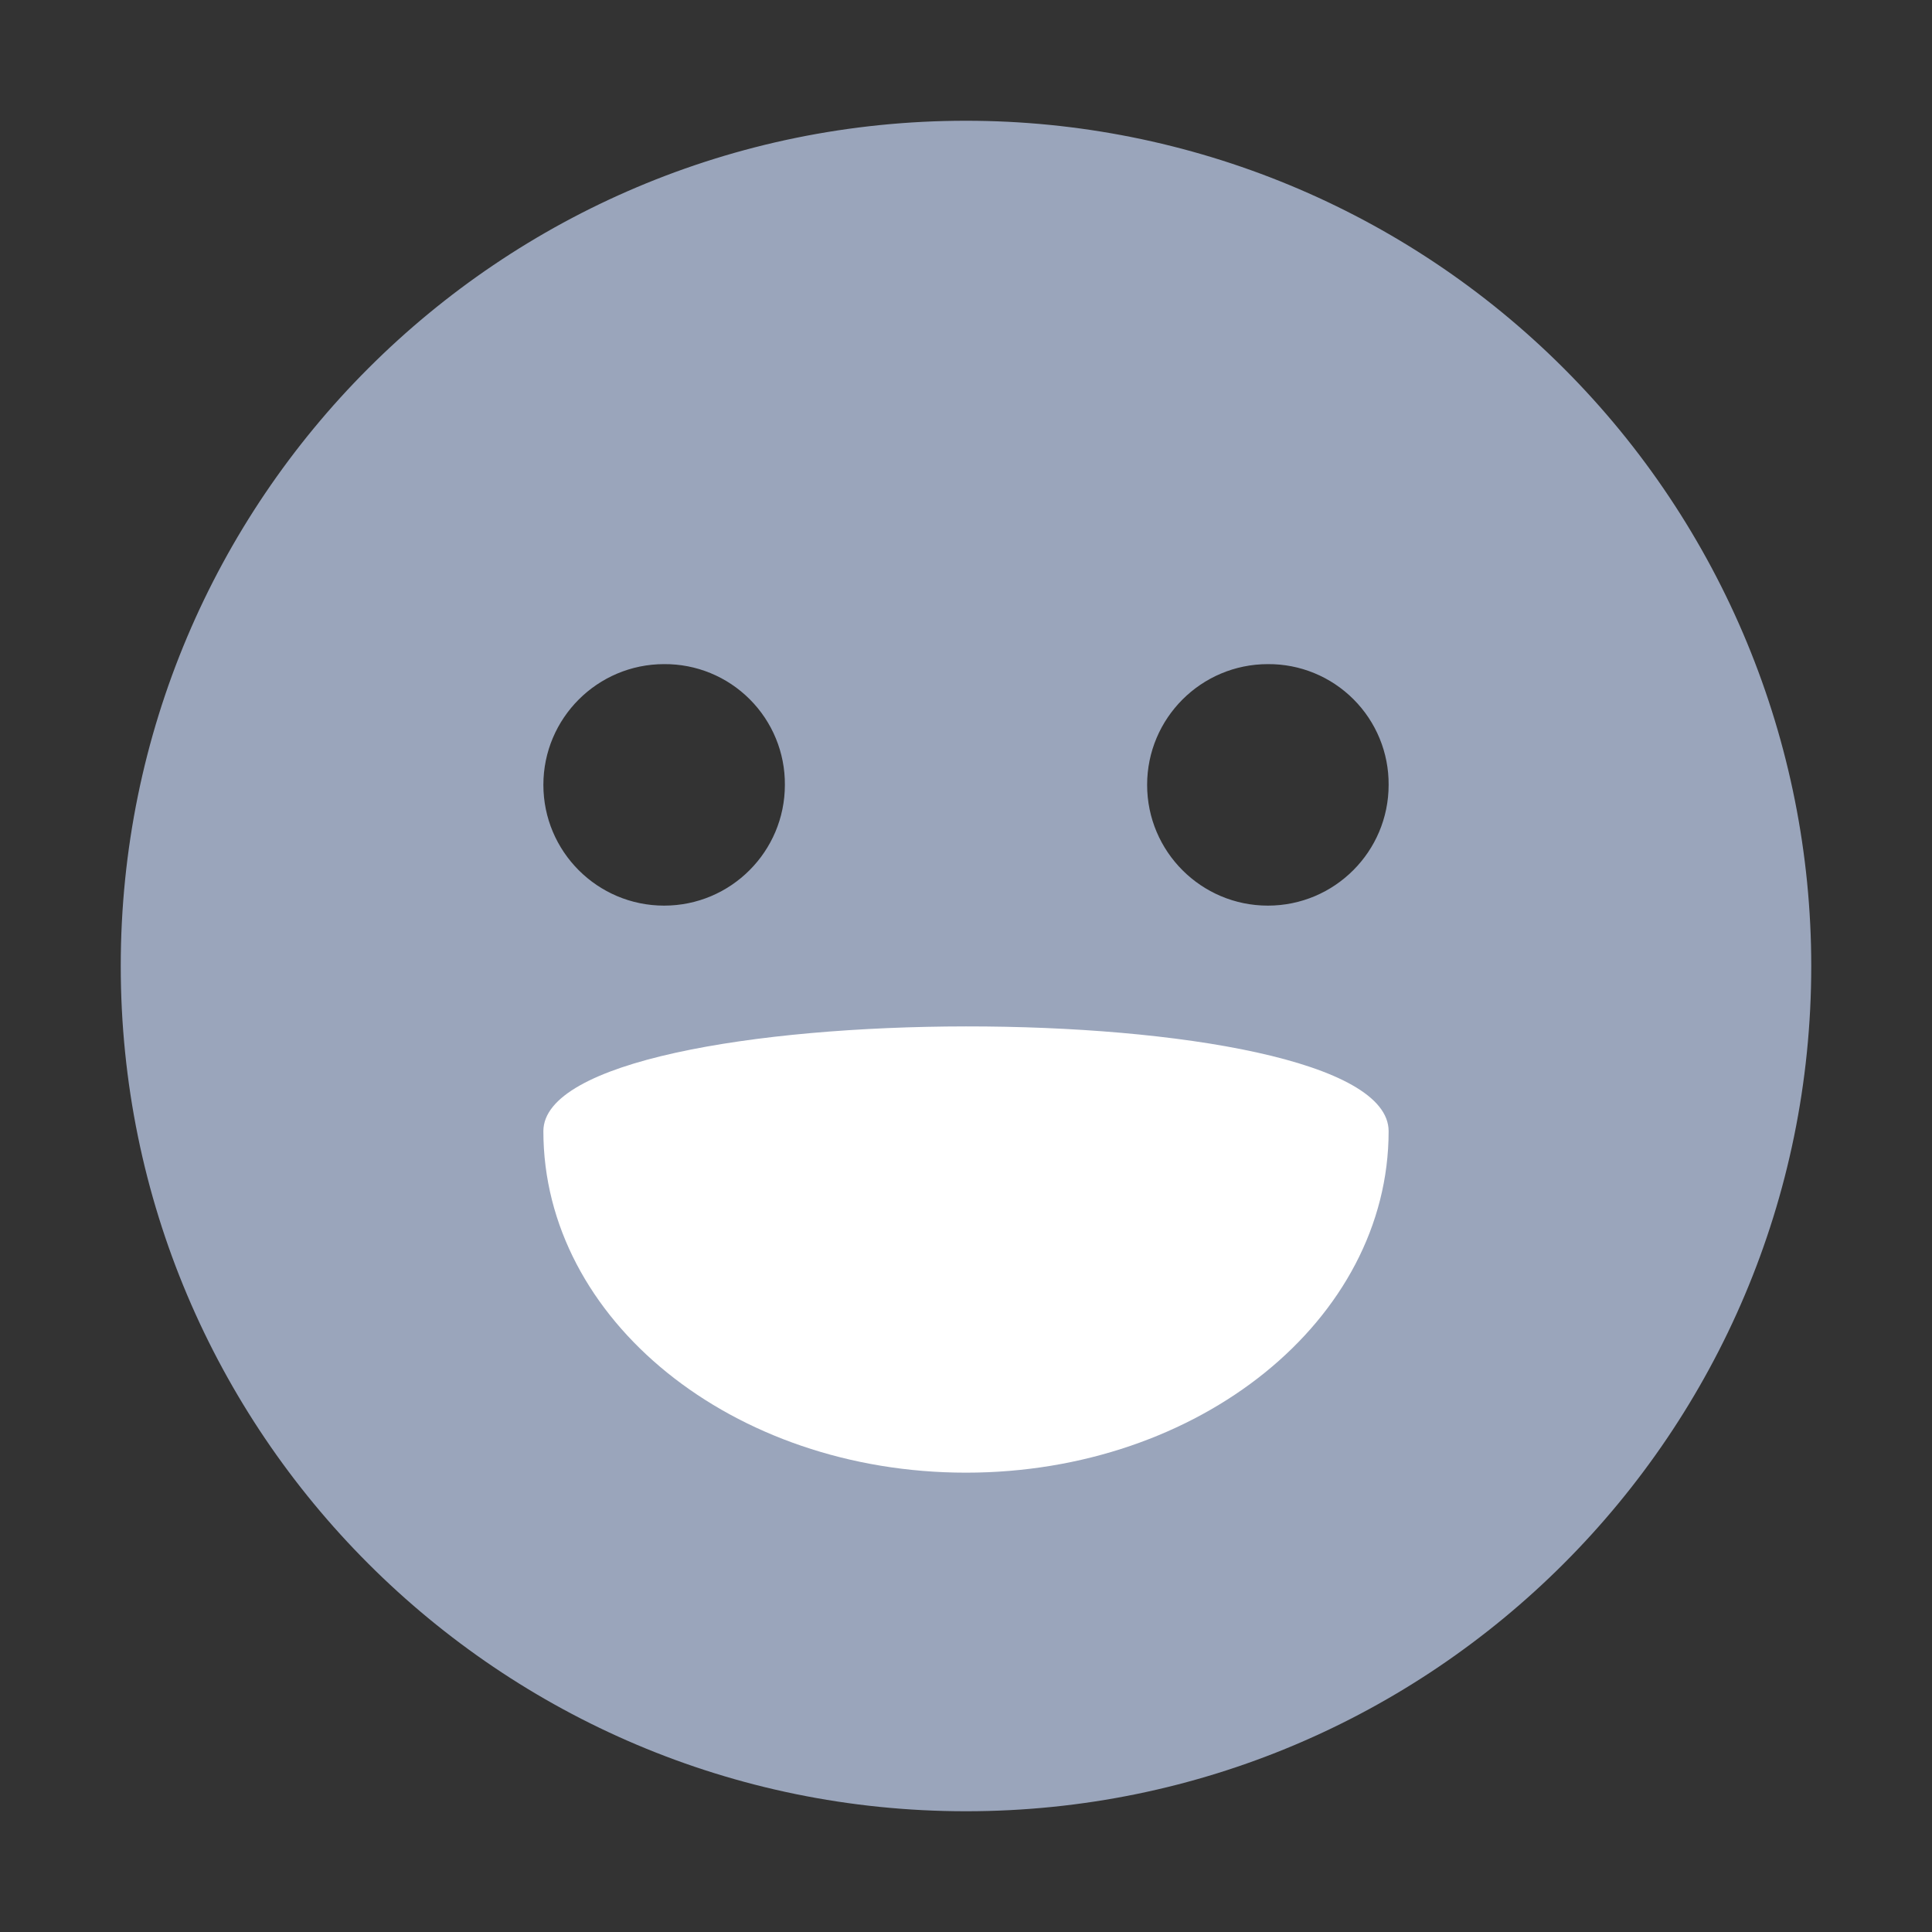 <?xml version="1.0" encoding="UTF-8"?>
<svg width="16px" height="16px" viewBox="0 0 16 16" version="1.1" xmlns="http://www.w3.org/2000/svg" xmlns:xlink="http://www.w3.org/1999/xlink">
    <rect x="0" y="0" width="16" height="16" fill="#333333" stroke="none"/>
    <!-- Generator: Sketch 58 (84663) - https://sketch.com -->
    <title>有用</title>
    <desc>Created with Sketch.</desc>
    <g id="首页" stroke="none" stroke-width="1" fill="none" fill-rule="evenodd">
        <g id="图标状态" transform="translate(-38, -29)">
            <g id="icon/基础图标/详情复制-8备份-6" transform="translate(38, 29)">
                <g id="编组">
                    <path d="M8,1 C9.857,1 11.637,1.737 12.95,3.05 C14.263,4.363 15,6.143 15,8 C15,11.866 11.866,15 8,15 C4.134,15 1,11.866 1,8 C1,4.134 4.134,1 8,1 Z M5.5,5.5 C4.948,5.5 4.5,5.948 4.5,6.5 C4.5,7.052 4.948,7.5 5.5,7.5 C6.052,7.5 6.5,7.052 6.5,6.5 C6.502,6.234 6.397,5.979 6.209,5.791 C6.021,5.603 5.766,5.498 5.5,5.5 Z M10.5,5.5 C9.948,5.5 9.5,5.948 9.5,6.5 C9.5,7.052 9.948,7.5 10.5,7.5 C11.052,7.5 11.5,7.052 11.5,6.5 C11.502,6.234 11.397,5.979 11.209,5.791 C11.021,5.603 10.766,5.498 10.5,5.5 Z" id="合并形状" fill="#9AA5BB"></path>
                    <path d="M8,12.196 C9.933,12.196 11.5,10.93 11.5,9.368 C11.5,8.205 4.5,8.217 4.5,9.368 C4.5,10.93 6.067,12.196 8,12.196 Z" id="椭圆形" fill="#FFFFFF"></path>
                </g>
            </g>
        </g>
    </g>
</svg>